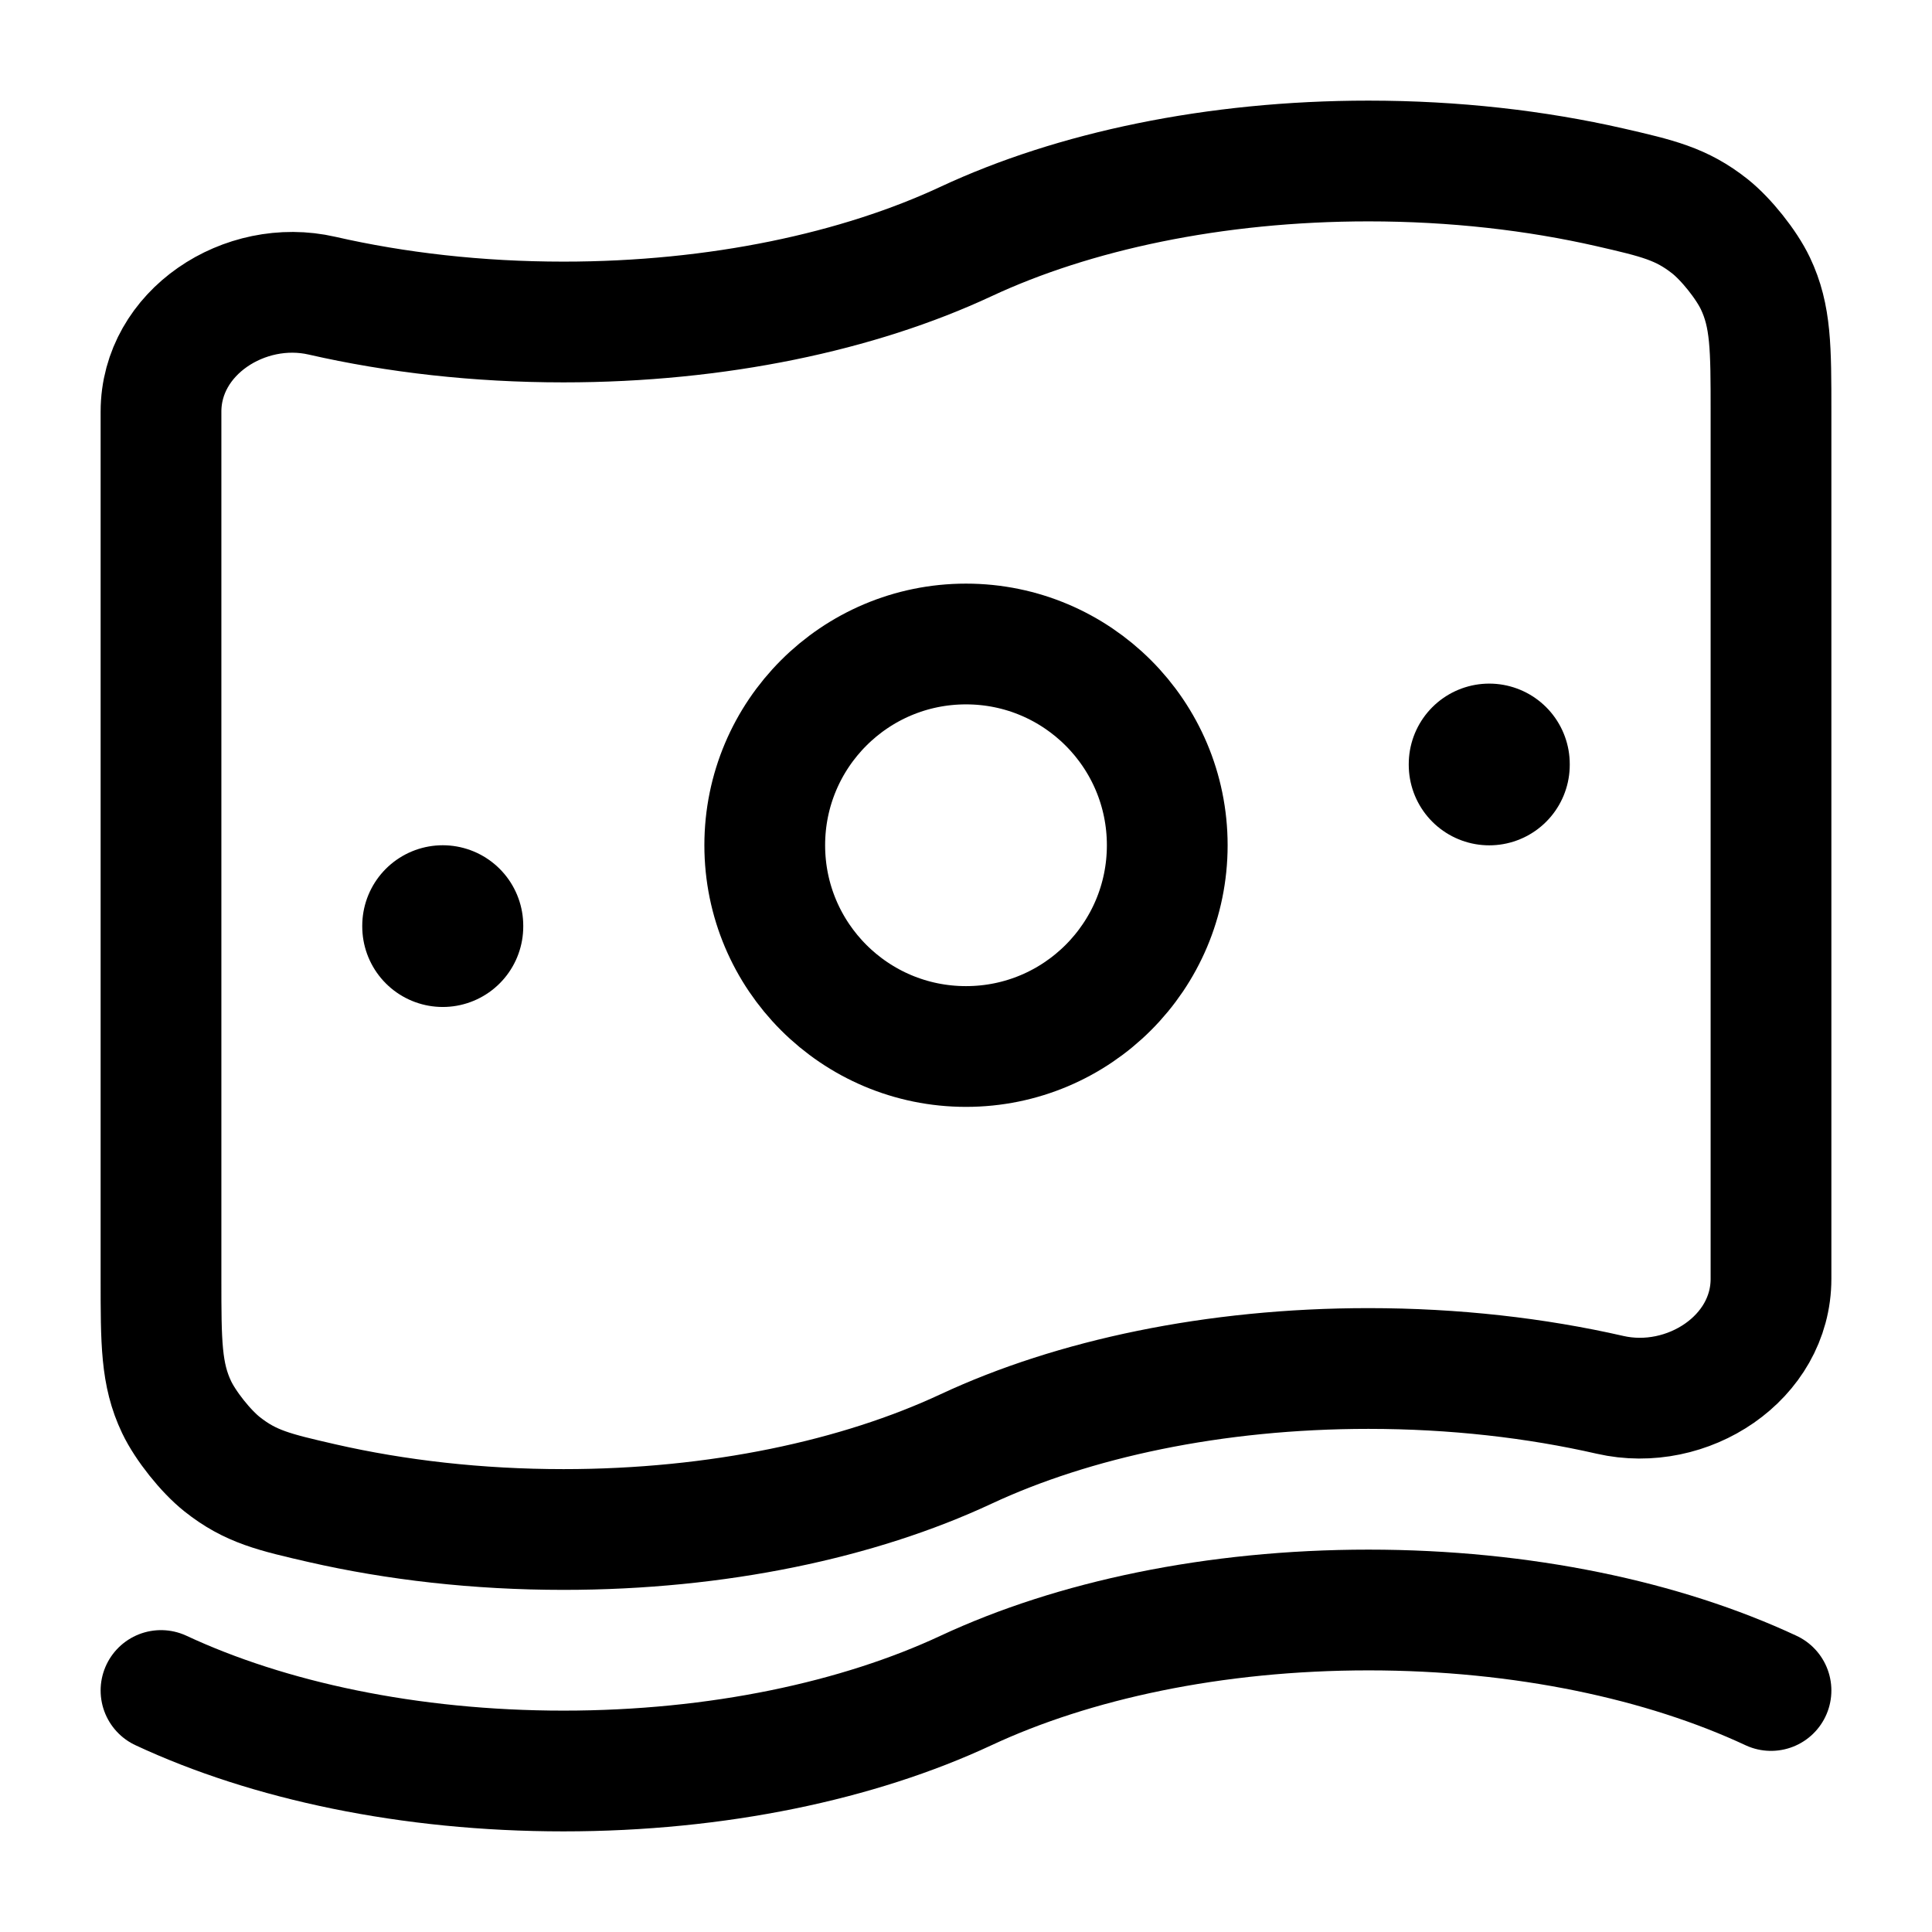 <svg width="24" height="24" viewBox="0 0 24 24" fill="none" xmlns="http://www.w3.org/2000/svg">
    <path class="pr-icon-duotone-secondary" fill-rule="evenodd" clip-rule="evenodd" d="M7 19C8.917 19 10.668 18.622 12 18C13.332 17.378 15.083 17 17 17C18.066 17 19.08 17.117 20 17.327C20.96 17.547 22 16.871 22 15.886V5.114C22 4.323 22 3.928 21.806 3.52C21.695 3.287 21.443 2.971 21.241 2.811C20.887 2.531 20.591 2.463 20 2.327C19.08 2.117 18.066 2 17 2C15.083 2 13.332 2.378 12 3C10.668 3.622 8.917 4 7 4C5.934 4 4.92 3.883 4 3.673C3.04 3.453 2 4.129 2 5.114V15.886C2 16.677 2 17.073 2.194 17.48C2.305 17.713 2.557 18.029 2.759 18.189C3.113 18.47 3.409 18.537 4 18.673C4.92 18.883 5.934 19 7 19ZM12 13C13.381 13 14.5 11.881 14.5 10.5C14.5 9.119 13.381 8 12 8C10.619 8 9.5 9.119 9.5 10.5C9.5 11.881 10.619 13 12 13Z"/>
    <path d="M12 18C10.668 18.622 8.917 19 7 19C5.934 19 4.92 18.883 4 18.673C3.409 18.537 3.113 18.47 2.759 18.189C2.557 18.029 2.305 17.713 2.194 17.48C2 17.073 2 16.677 2 15.886V5.114C2 4.129 3.04 3.453 4 3.673C4.92 3.883 5.934 4 7 4C8.917 4 10.668 3.622 12 3C13.332 2.378 15.083 2 17 2C18.066 2 19.08 2.117 20 2.327C20.591 2.463 20.887 2.531 21.241 2.811C21.443 2.971 21.695 3.287 21.806 3.52C22 3.928 22 4.323 22 5.114V15.886C22 16.871 20.96 17.547 20 17.327C19.08 17.117 18.066 17 17 17C15.083 17 13.332 17.378 12 18Z" stroke="currentColor" stroke-width="1.5"/>
    <path d="M2 21C3.333 21.622 5.083 22 7 22C8.917 22 10.668 21.622 12 21C13.332 20.378 15.083 20 17 20C18.917 20 20.668 20.378 22 21" stroke="currentColor" stroke-width="1.5" stroke-linecap="round"/>
    <path d="M14.5 10.5C14.5 11.881 13.381 13 12 13C10.619 13 9.5 11.881 9.5 10.5C9.5 9.119 10.619 8 12 8C13.381 8 14.5 9.119 14.5 10.5Z" stroke="currentColor" stroke-width="1.5"/>
    <path d="M5.5 11.5L5.5 11.509" stroke="currentColor" stroke-width="2" stroke-linecap="round" stroke-linejoin="round"/>
    <path d="M18.5 9.492L18.5 9.501" stroke="currentColor" stroke-width="2" stroke-linecap="round" stroke-linejoin="round"/>
</svg>
